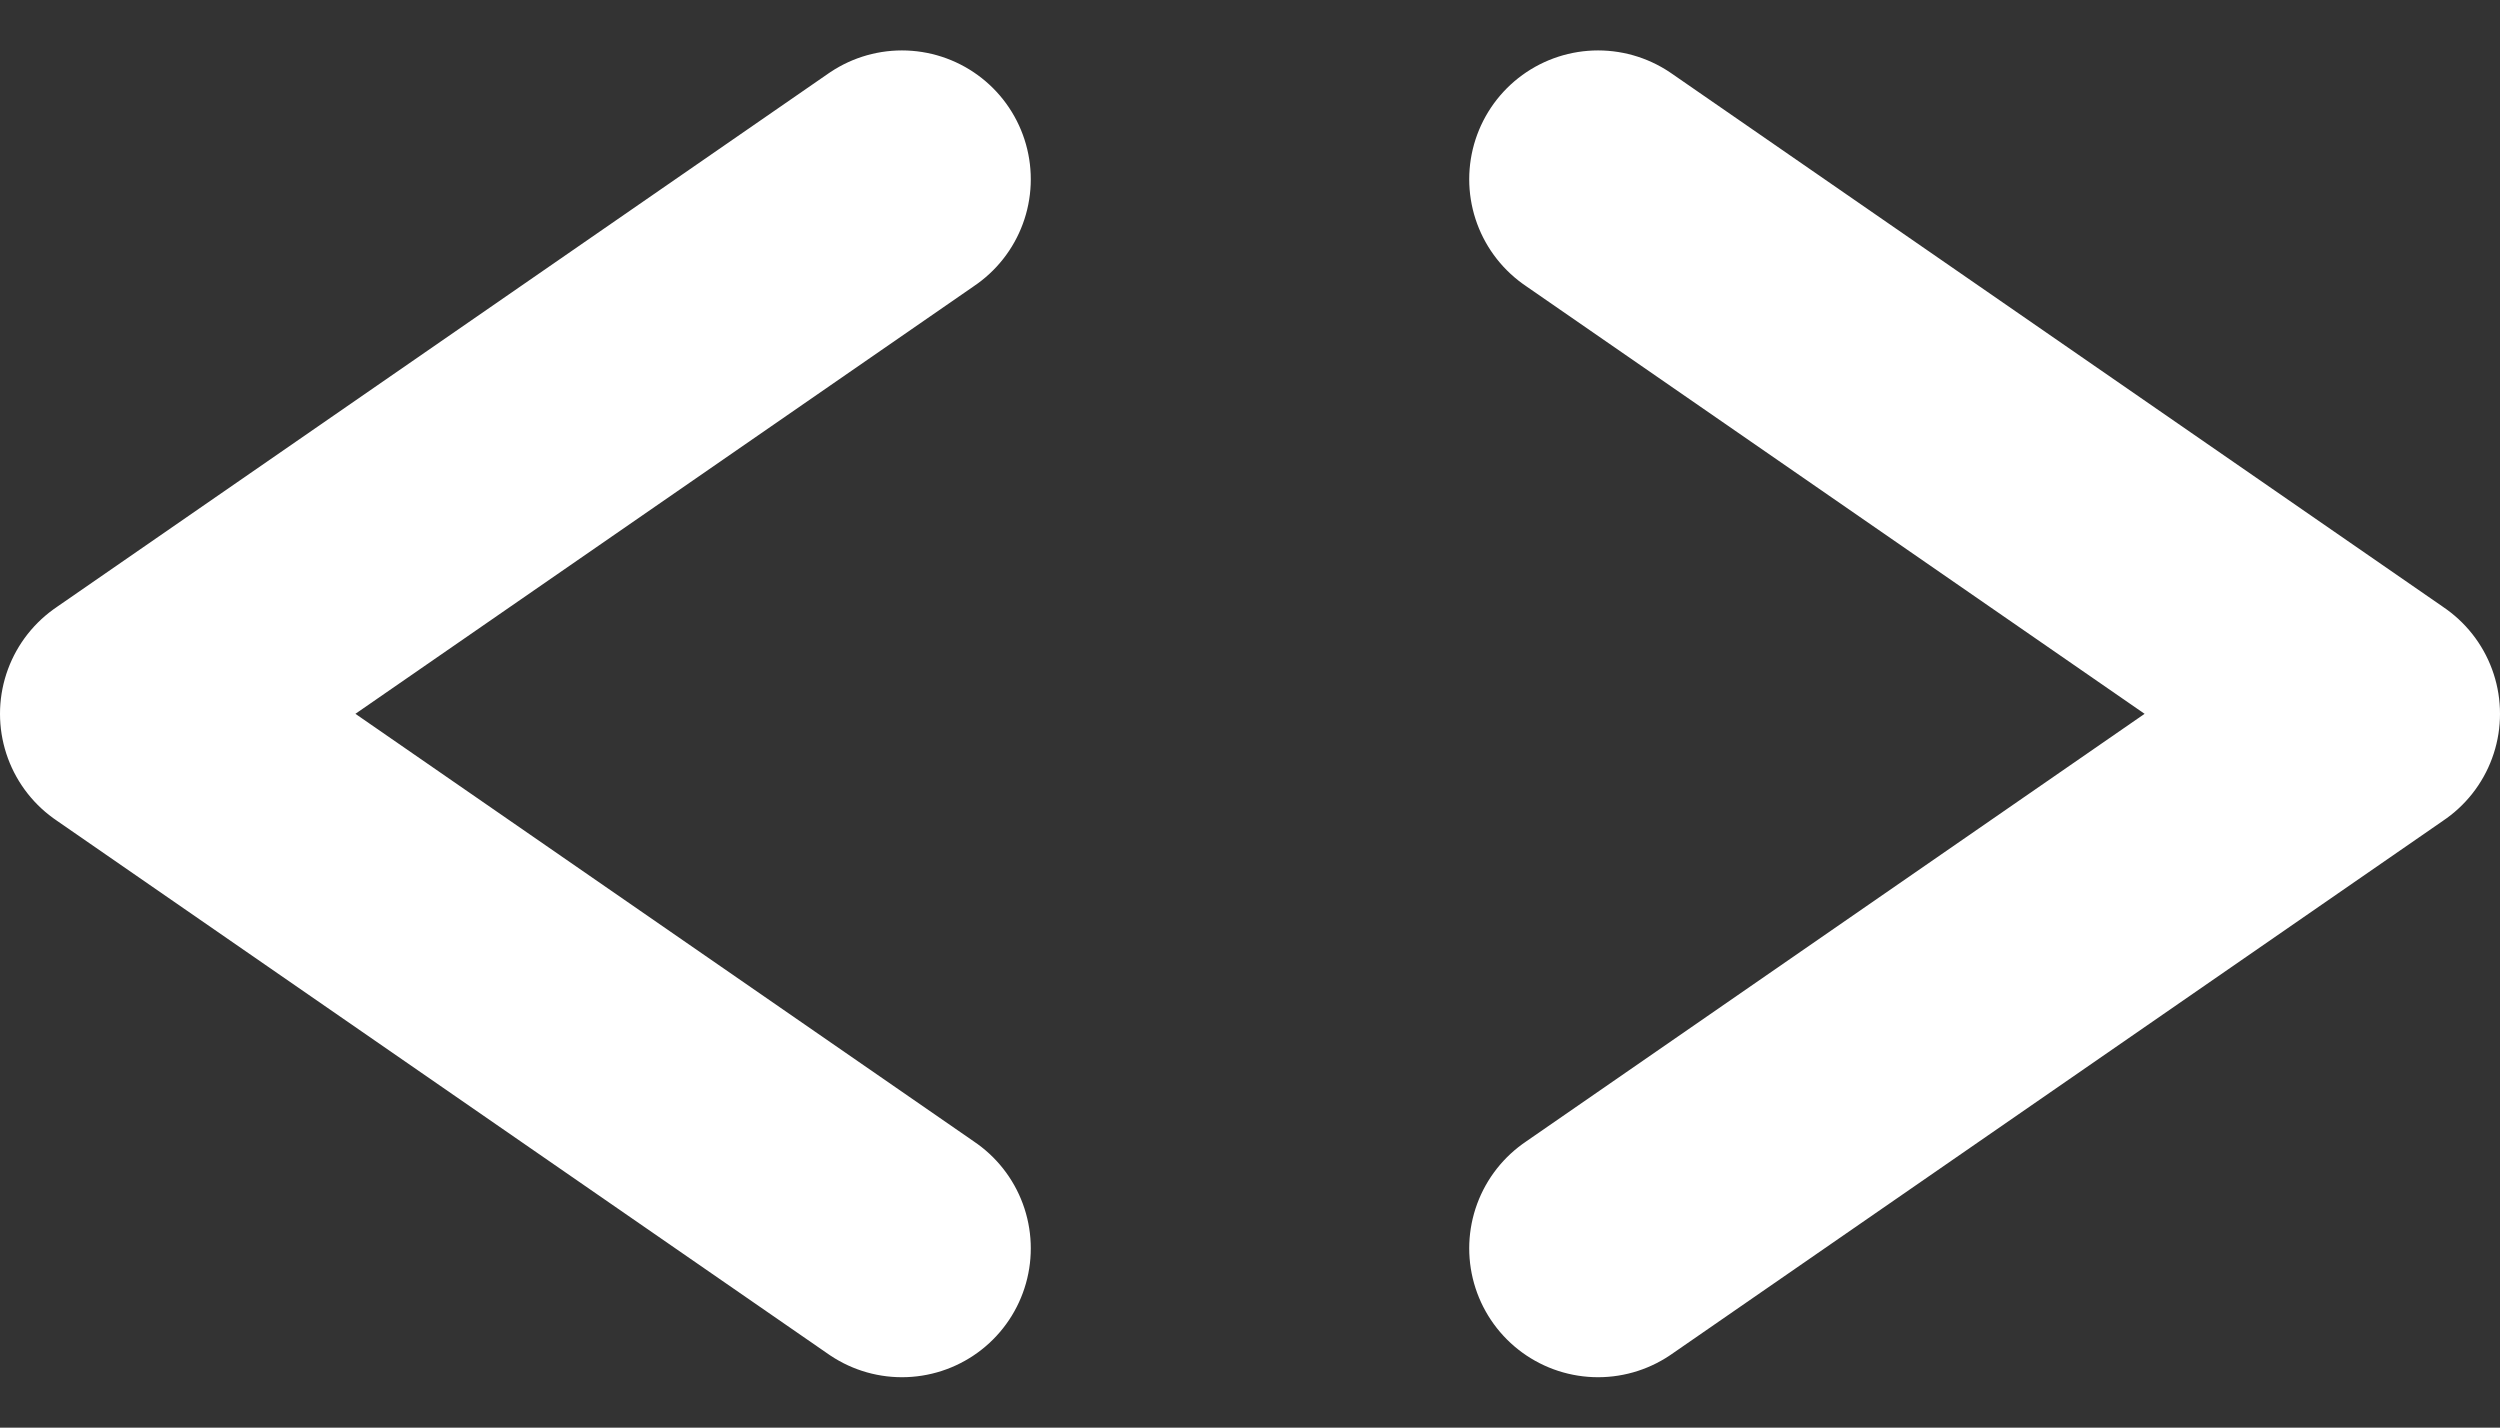 <svg xmlns="http://www.w3.org/2000/svg" width="29.104" height="16.62" viewBox="0 0 29.104 16.62">
  <rect x="0" y="0" width="29.104" height="16.62" fill="#333333" stroke="none"/>
  <g id="Icon_feather-code" data-name="Icon feather-code" transform="translate(-1.5 -6.913)">
    <path id="Path_16" data-name="Path 16" d="M24,21.446l9-6.223L24,9" transform="translate(-3.896)" fill="none" stroke="#fff" stroke-linecap="round" stroke-linejoin="round" stroke-width="3"/>
    <path id="Path_17" data-name="Path 17" d="M12,9,3,15.223l9,6.223" fill="none" stroke="#fff" stroke-linecap="round" stroke-linejoin="round" stroke-width="3"/>
  </g>
</svg>
